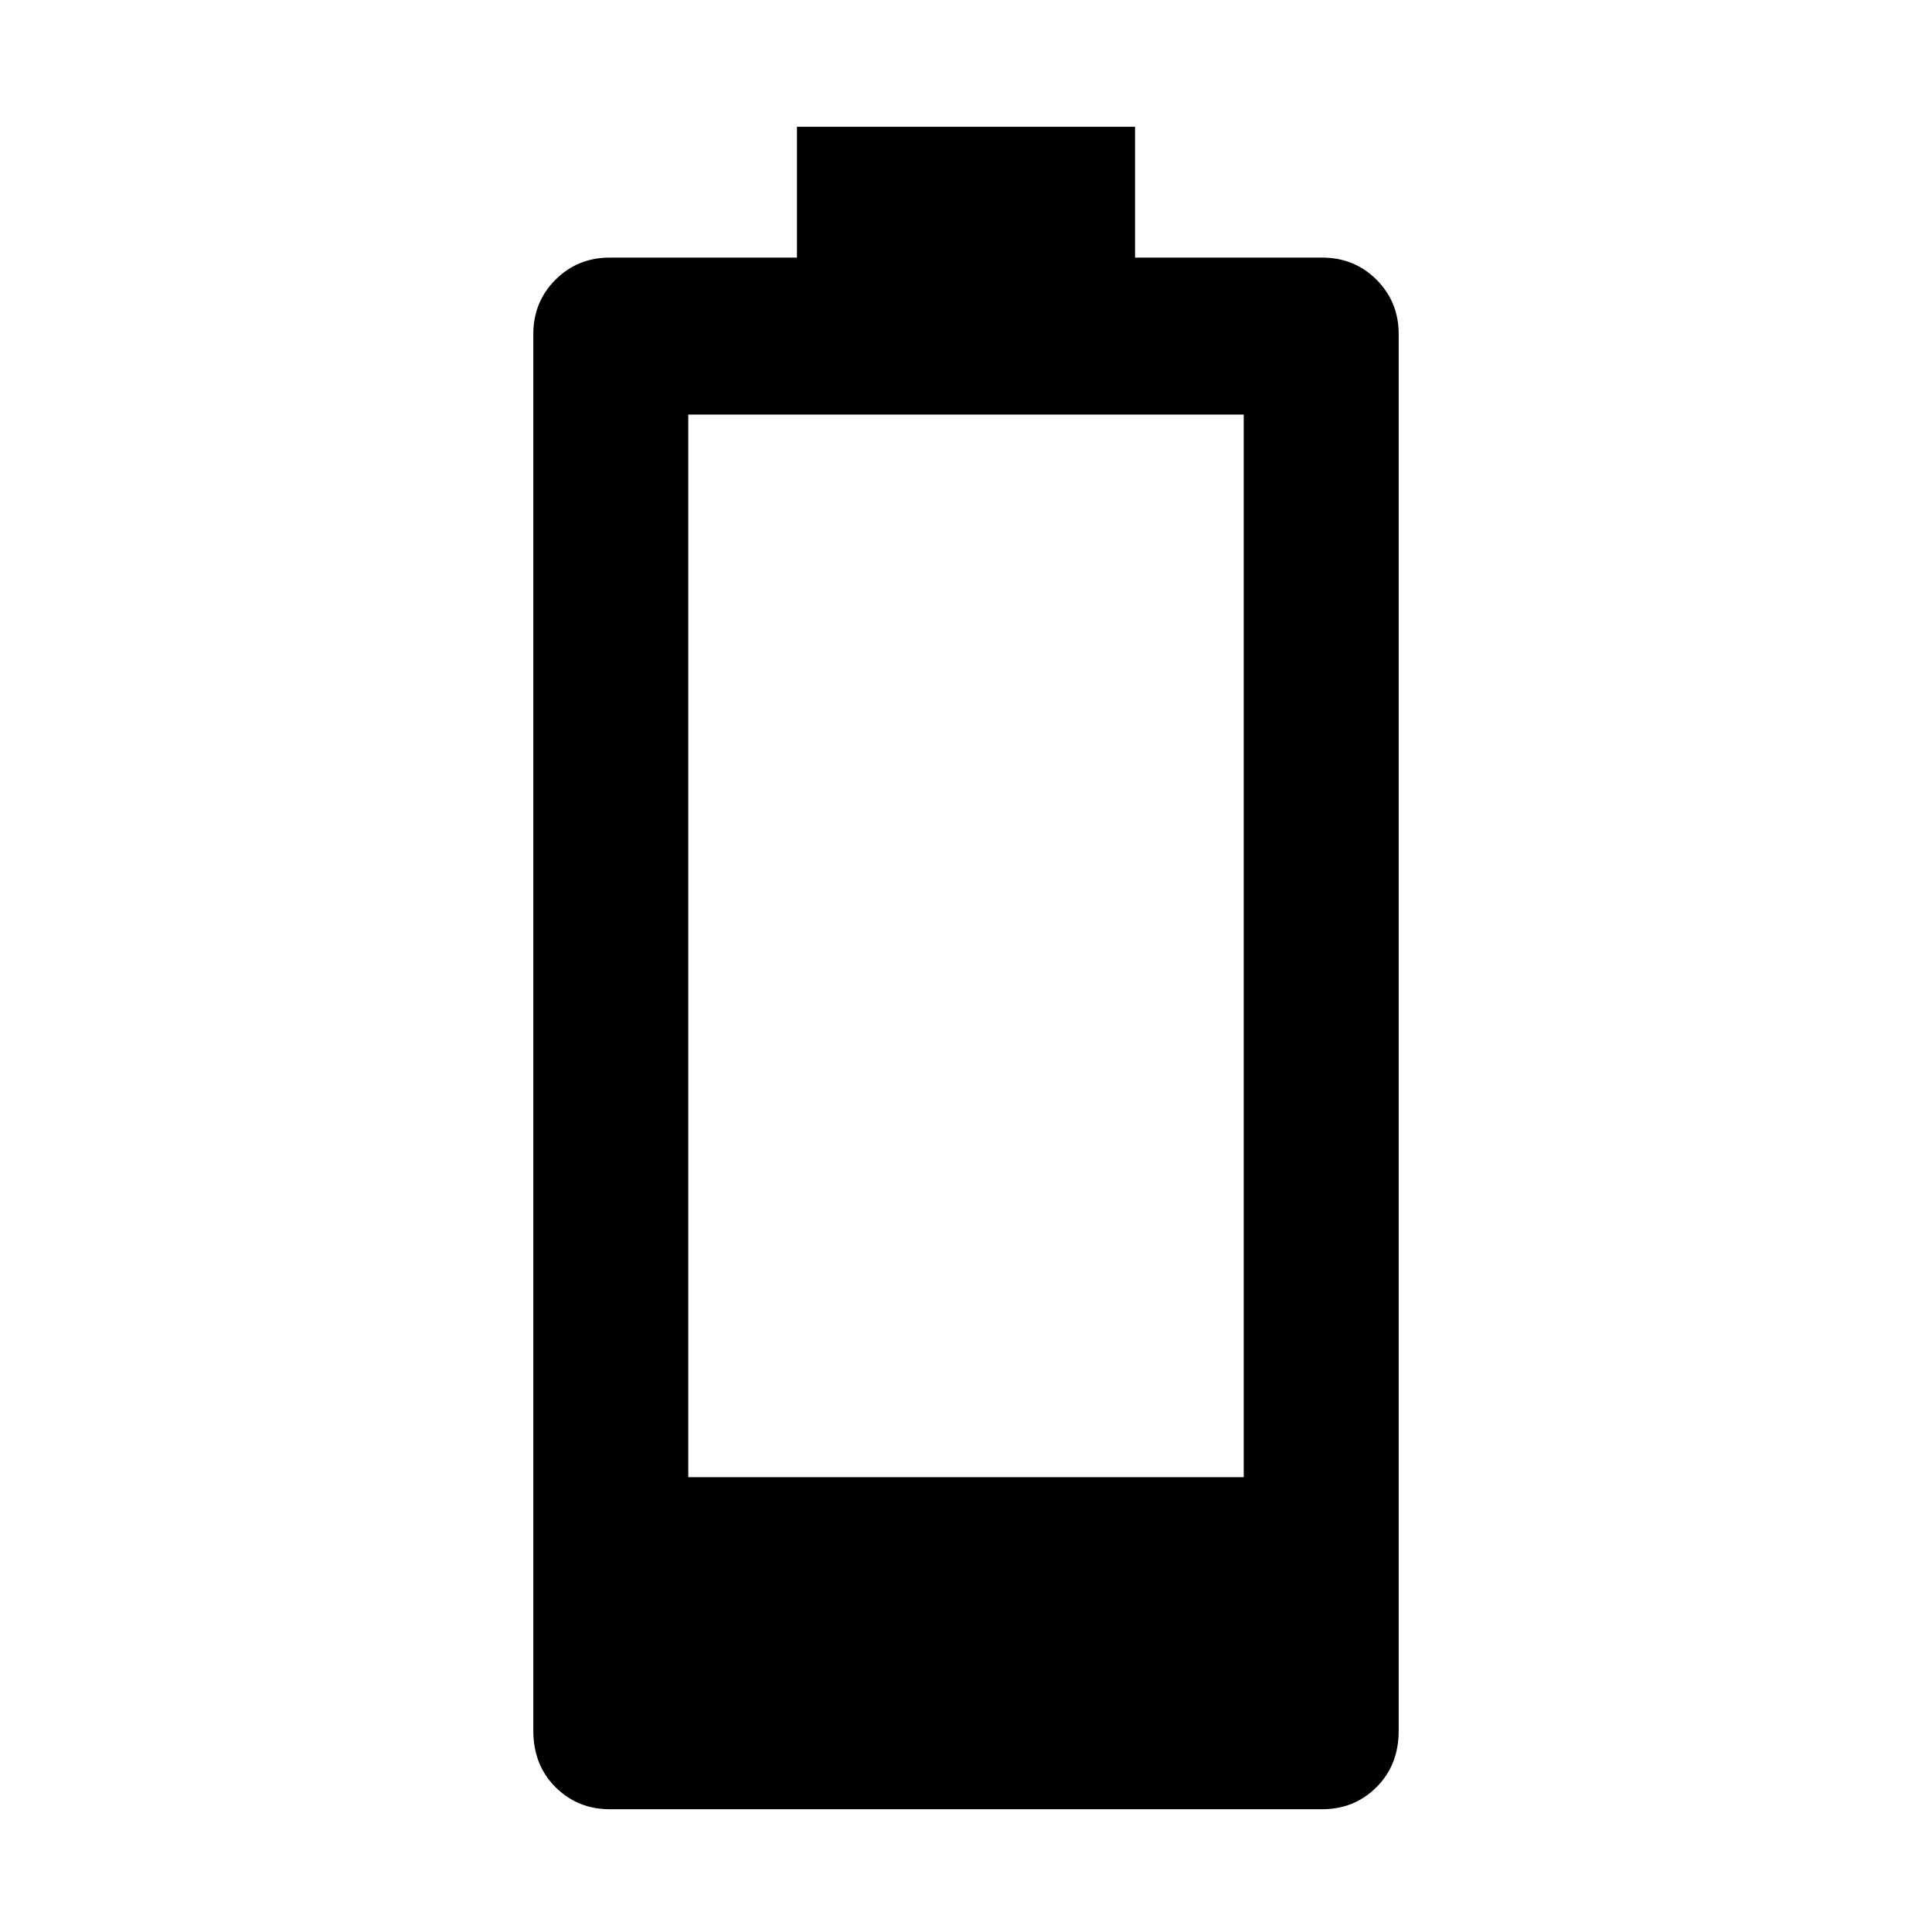 <svg xmlns="http://www.w3.org/2000/svg" height="48" width="48"><path d="M15.15 44.95Q14.35 44.95 13.8 44.4Q13.25 43.85 13.25 43V8.3Q13.25 7.5 13.8 6.95Q14.35 6.4 15.15 6.4H19.8V3.15H28.2V6.4H32.85Q33.65 6.4 34.2 6.95Q34.75 7.5 34.75 8.3V43Q34.75 43.85 34.2 44.4Q33.65 44.95 32.85 44.95ZM17.1 36.7H30.9V10.3H17.1Z"/></svg>